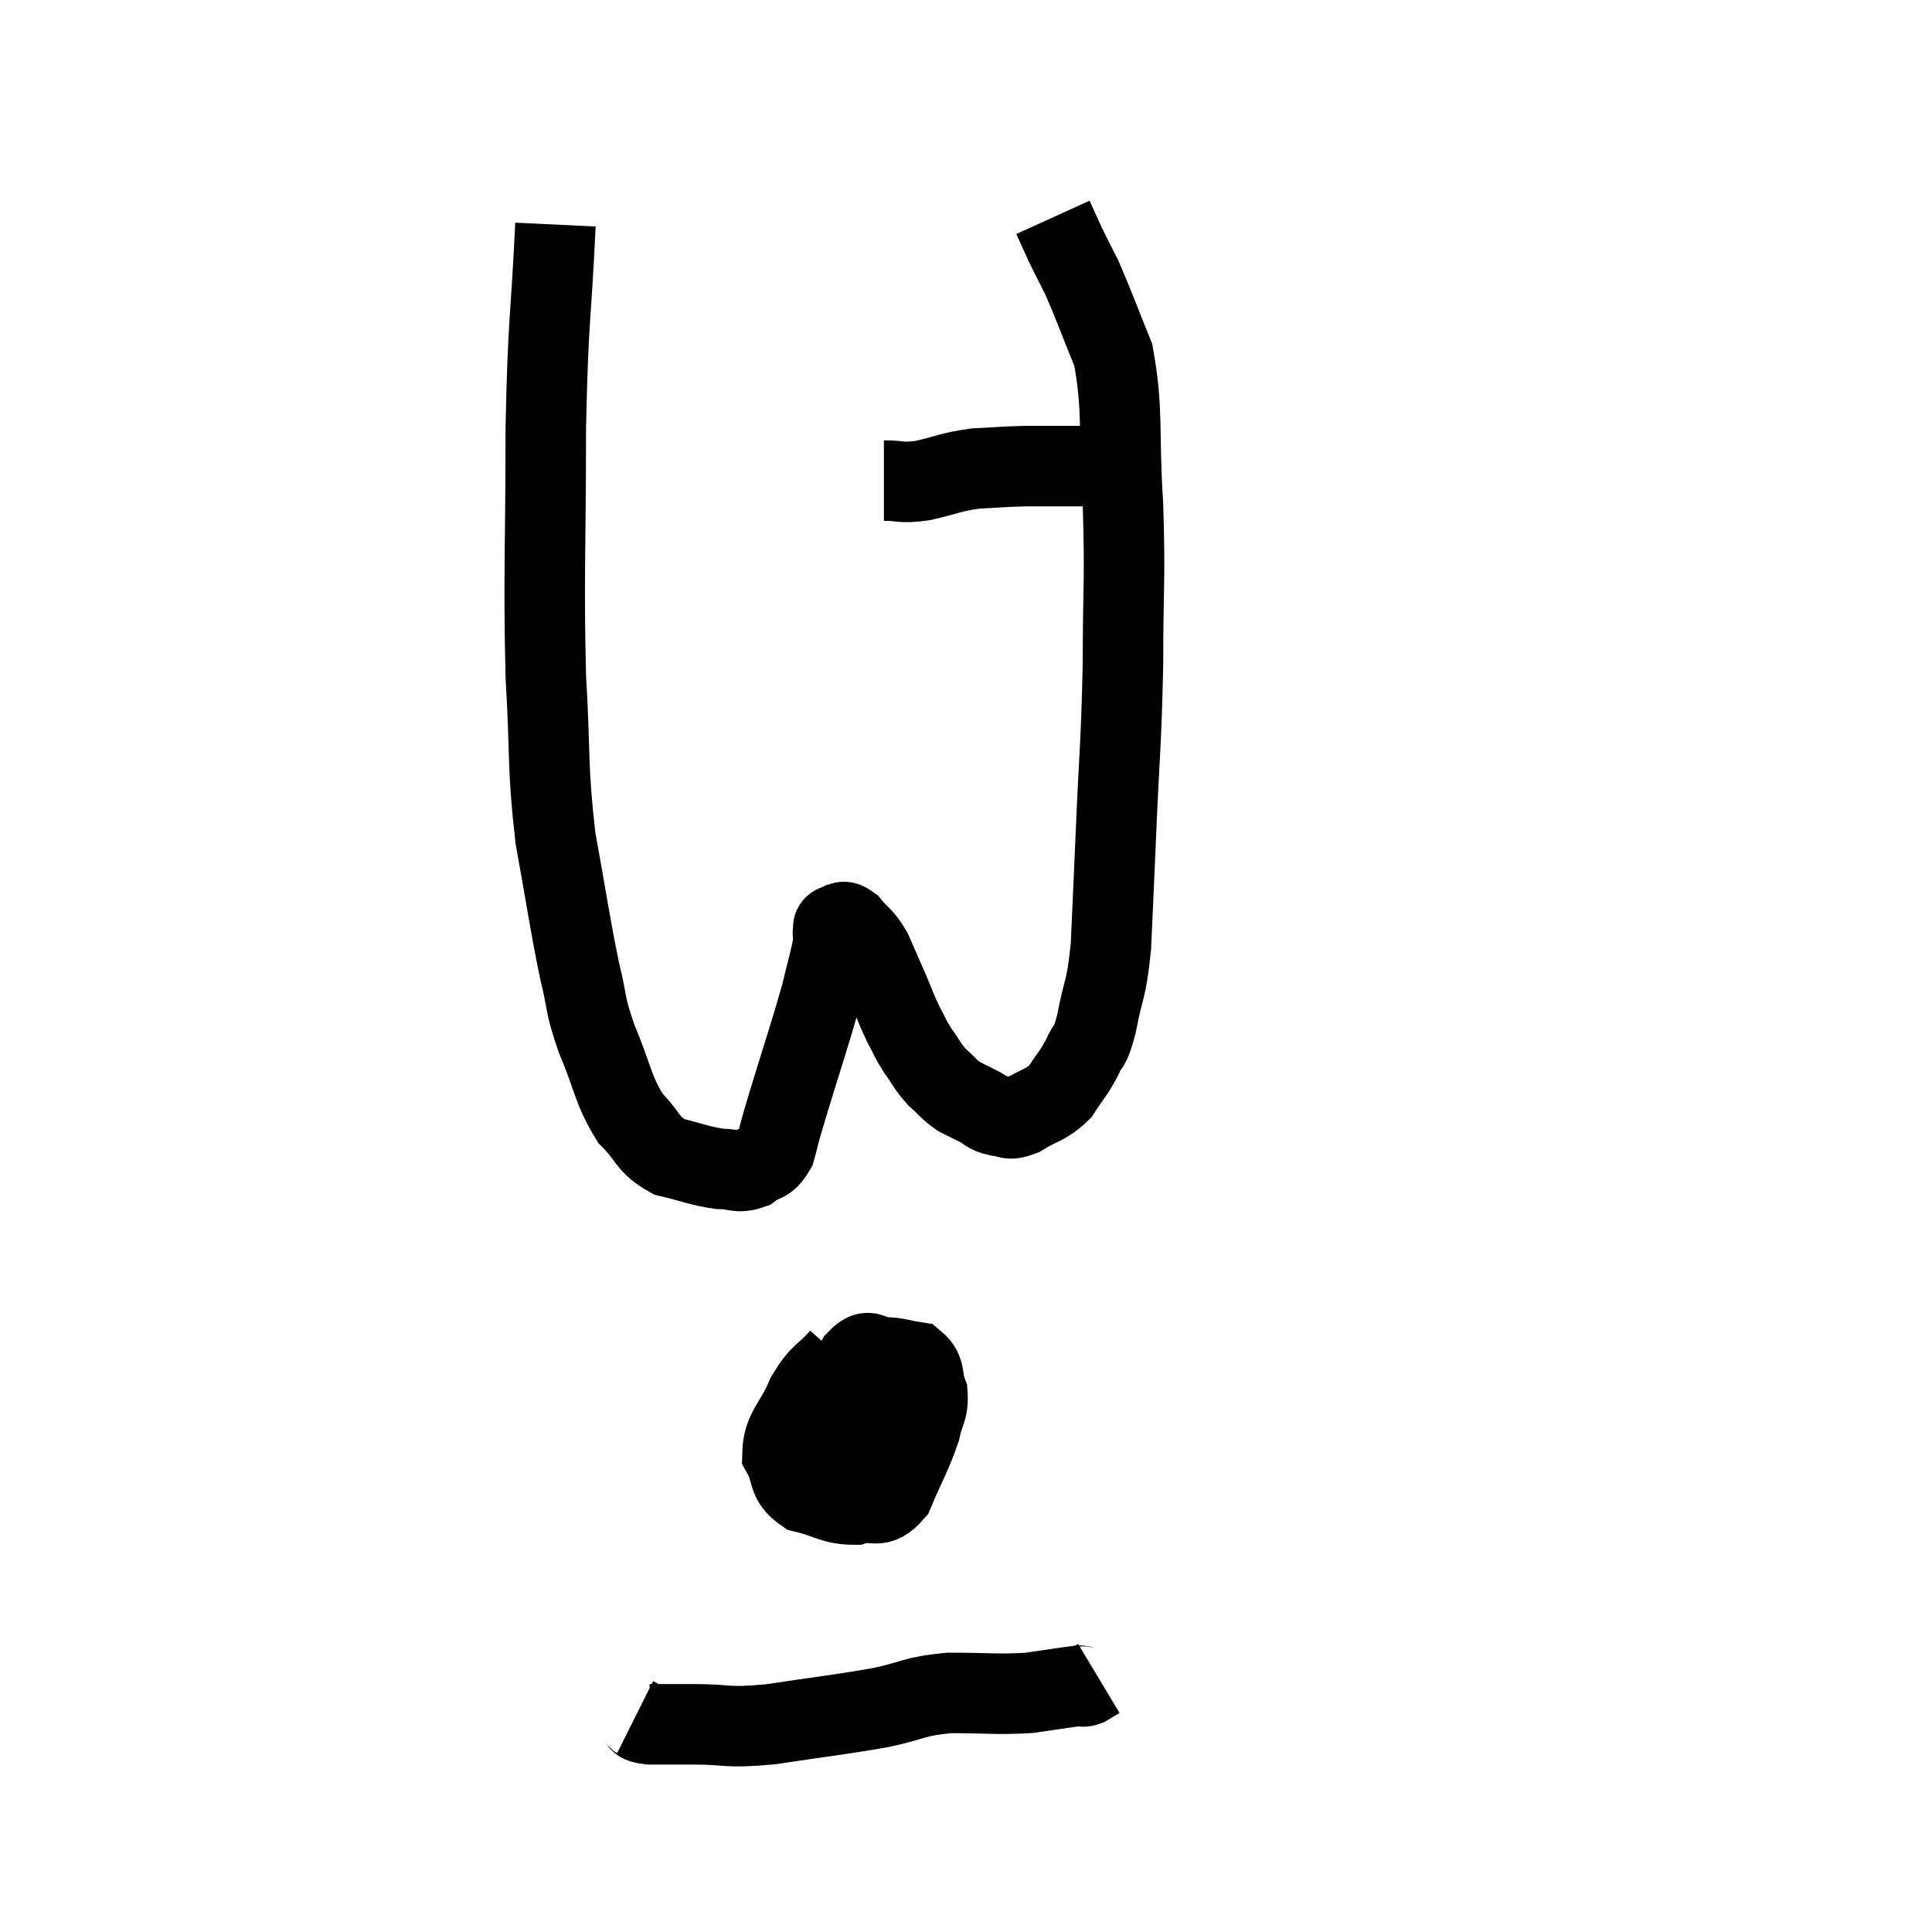 <svg width="48" height="48" viewBox="0 0 48 48" xmlns="http://www.w3.org/2000/svg"><path d="M 13.8 5.58 C 13.68 8.1, 13.62 7.815, 13.56 10.62 C 13.56 13.71, 13.5 14.25, 13.56 16.8 C 13.68 18.81, 13.59 18.99, 13.8 20.82 C 14.1 22.47, 14.145 22.875, 14.4 24.12 C 14.61 24.96, 14.505 24.885, 14.82 25.8 C 15.24 26.79, 15.21 27.045, 15.66 27.78 C 16.14 28.26, 16.065 28.425, 16.62 28.74 C 17.25 28.89, 17.37 28.965, 17.88 29.04 C 18.27 29.04, 18.315 29.16, 18.66 29.04 C 18.96 28.8, 19.035 28.95, 19.26 28.56 C 19.41 28.02, 19.275 28.44, 19.56 27.48 C 19.98 26.1, 20.115 25.725, 20.4 24.72 C 20.55 24.09, 20.625 23.85, 20.7 23.46 C 20.7 23.31, 20.7 23.235, 20.7 23.16 C 20.7 23.16, 20.7 23.16, 20.7 23.16 C 20.7 23.16, 20.685 23.205, 20.7 23.16 C 20.73 23.07, 20.655 23.025, 20.76 22.98 C 20.94 22.98, 20.895 22.815, 21.12 22.98 C 21.39 23.31, 21.42 23.235, 21.66 23.64 C 21.87 24.12, 21.885 24.15, 22.08 24.6 C 22.26 25.02, 22.26 25.065, 22.44 25.44 C 22.62 25.77, 22.59 25.77, 22.8 26.1 C 23.04 26.43, 23.025 26.475, 23.28 26.76 C 23.55 27, 23.565 27.06, 23.82 27.24 C 24.06 27.36, 24.06 27.36, 24.3 27.48 C 24.54 27.6, 24.51 27.66, 24.78 27.72 C 25.08 27.72, 24.99 27.87, 25.38 27.72 C 25.86 27.42, 25.965 27.48, 26.34 27.12 C 26.61 26.7, 26.655 26.7, 26.88 26.28 C 27.06 25.86, 27.06 26.13, 27.24 25.44 C 27.42 24.48, 27.48 24.675, 27.6 23.52 C 27.66 22.17, 27.645 22.575, 27.72 20.82 C 27.81 18.66, 27.855 18.57, 27.9 16.5 C 27.9 14.52, 27.96 14.46, 27.9 12.54 C 27.78 10.68, 27.915 10.23, 27.66 8.82 C 27.27 7.86, 27.18 7.59, 26.88 6.9 C 26.67 6.48, 26.64 6.435, 26.46 6.06 C 26.31 5.73, 26.235 5.565, 26.16 5.4 C 26.16 5.4, 26.16 5.4, 26.16 5.4 L 26.16 5.4" fill="none" stroke="black" stroke-width="2"></path><path d="M 21.96 11.94 C 22.44 11.94, 22.35 12.015, 22.92 11.94 C 23.58 11.79, 23.595 11.73, 24.24 11.64 C 24.87 11.61, 24.87 11.595, 25.5 11.58 C 26.13 11.58, 26.37 11.58, 26.76 11.58 C 26.91 11.58, 26.955 11.58, 27.06 11.58 C 27.12 11.58, 27.105 11.58, 27.18 11.58 C 27.27 11.58, 27.315 11.58, 27.36 11.58 L 27.36 11.58" fill="none" stroke="black" stroke-width="2"></path><path d="M 20.88 33.72 C 20.46 34.2, 20.4 34.08, 20.04 34.68 C 19.74 35.4, 19.455 35.52, 19.44 36.12 C 19.71 36.6, 19.53 36.765, 19.98 37.08 C 20.61 37.23, 20.685 37.38, 21.24 37.38 C 21.72 37.23, 21.795 37.545, 22.2 37.08 C 22.53 36.3, 22.65 36.135, 22.86 35.52 C 22.95 35.07, 23.07 35.04, 23.04 34.62 C 22.89 34.23, 23.01 34.065, 22.74 33.84 C 22.35 33.78, 22.32 33.735, 21.96 33.72 C 21.63 33.75, 21.63 33.435, 21.3 33.78 C 20.97 34.44, 20.805 34.545, 20.64 35.1 C 20.64 35.55, 20.52 35.64, 20.64 36 C 20.88 36.27, 20.895 36.405, 21.12 36.54 C 21.33 36.54, 21.285 36.9, 21.54 36.54 C 21.84 35.82, 21.99 35.565, 22.14 35.1 C 22.14 34.89, 22.17 34.83, 22.14 34.68 C 22.08 34.59, 22.245 34.545, 22.02 34.5 C 21.63 34.5, 21.54 34.275, 21.24 34.5 C 21.03 34.95, 20.925 34.995, 20.82 35.4 C 20.82 35.76, 20.595 35.85, 20.82 36.12 C 21.27 36.3, 21.42 36.39, 21.72 36.48 C 21.87 36.48, 21.915 36.48, 22.02 36.48 L 22.14 36.48" fill="none" stroke="black" stroke-width="2"></path><path d="M 15.78 42.66 C 15.96 42.75, 15.78 42.795, 16.14 42.84 C 16.68 42.84, 16.47 42.84, 17.22 42.84 C 18.18 42.84, 17.97 42.945, 19.14 42.84 C 20.52 42.63, 20.79 42.615, 21.9 42.42 C 22.74 42.24, 22.665 42.15, 23.58 42.06 C 24.57 42.06, 24.75 42.105, 25.56 42.06 C 26.19 41.97, 26.46 41.925, 26.82 41.88 C 26.91 41.88, 26.88 41.925, 27 41.88 L 27.3 41.7" fill="none" stroke="black" stroke-width="2"></path></svg>